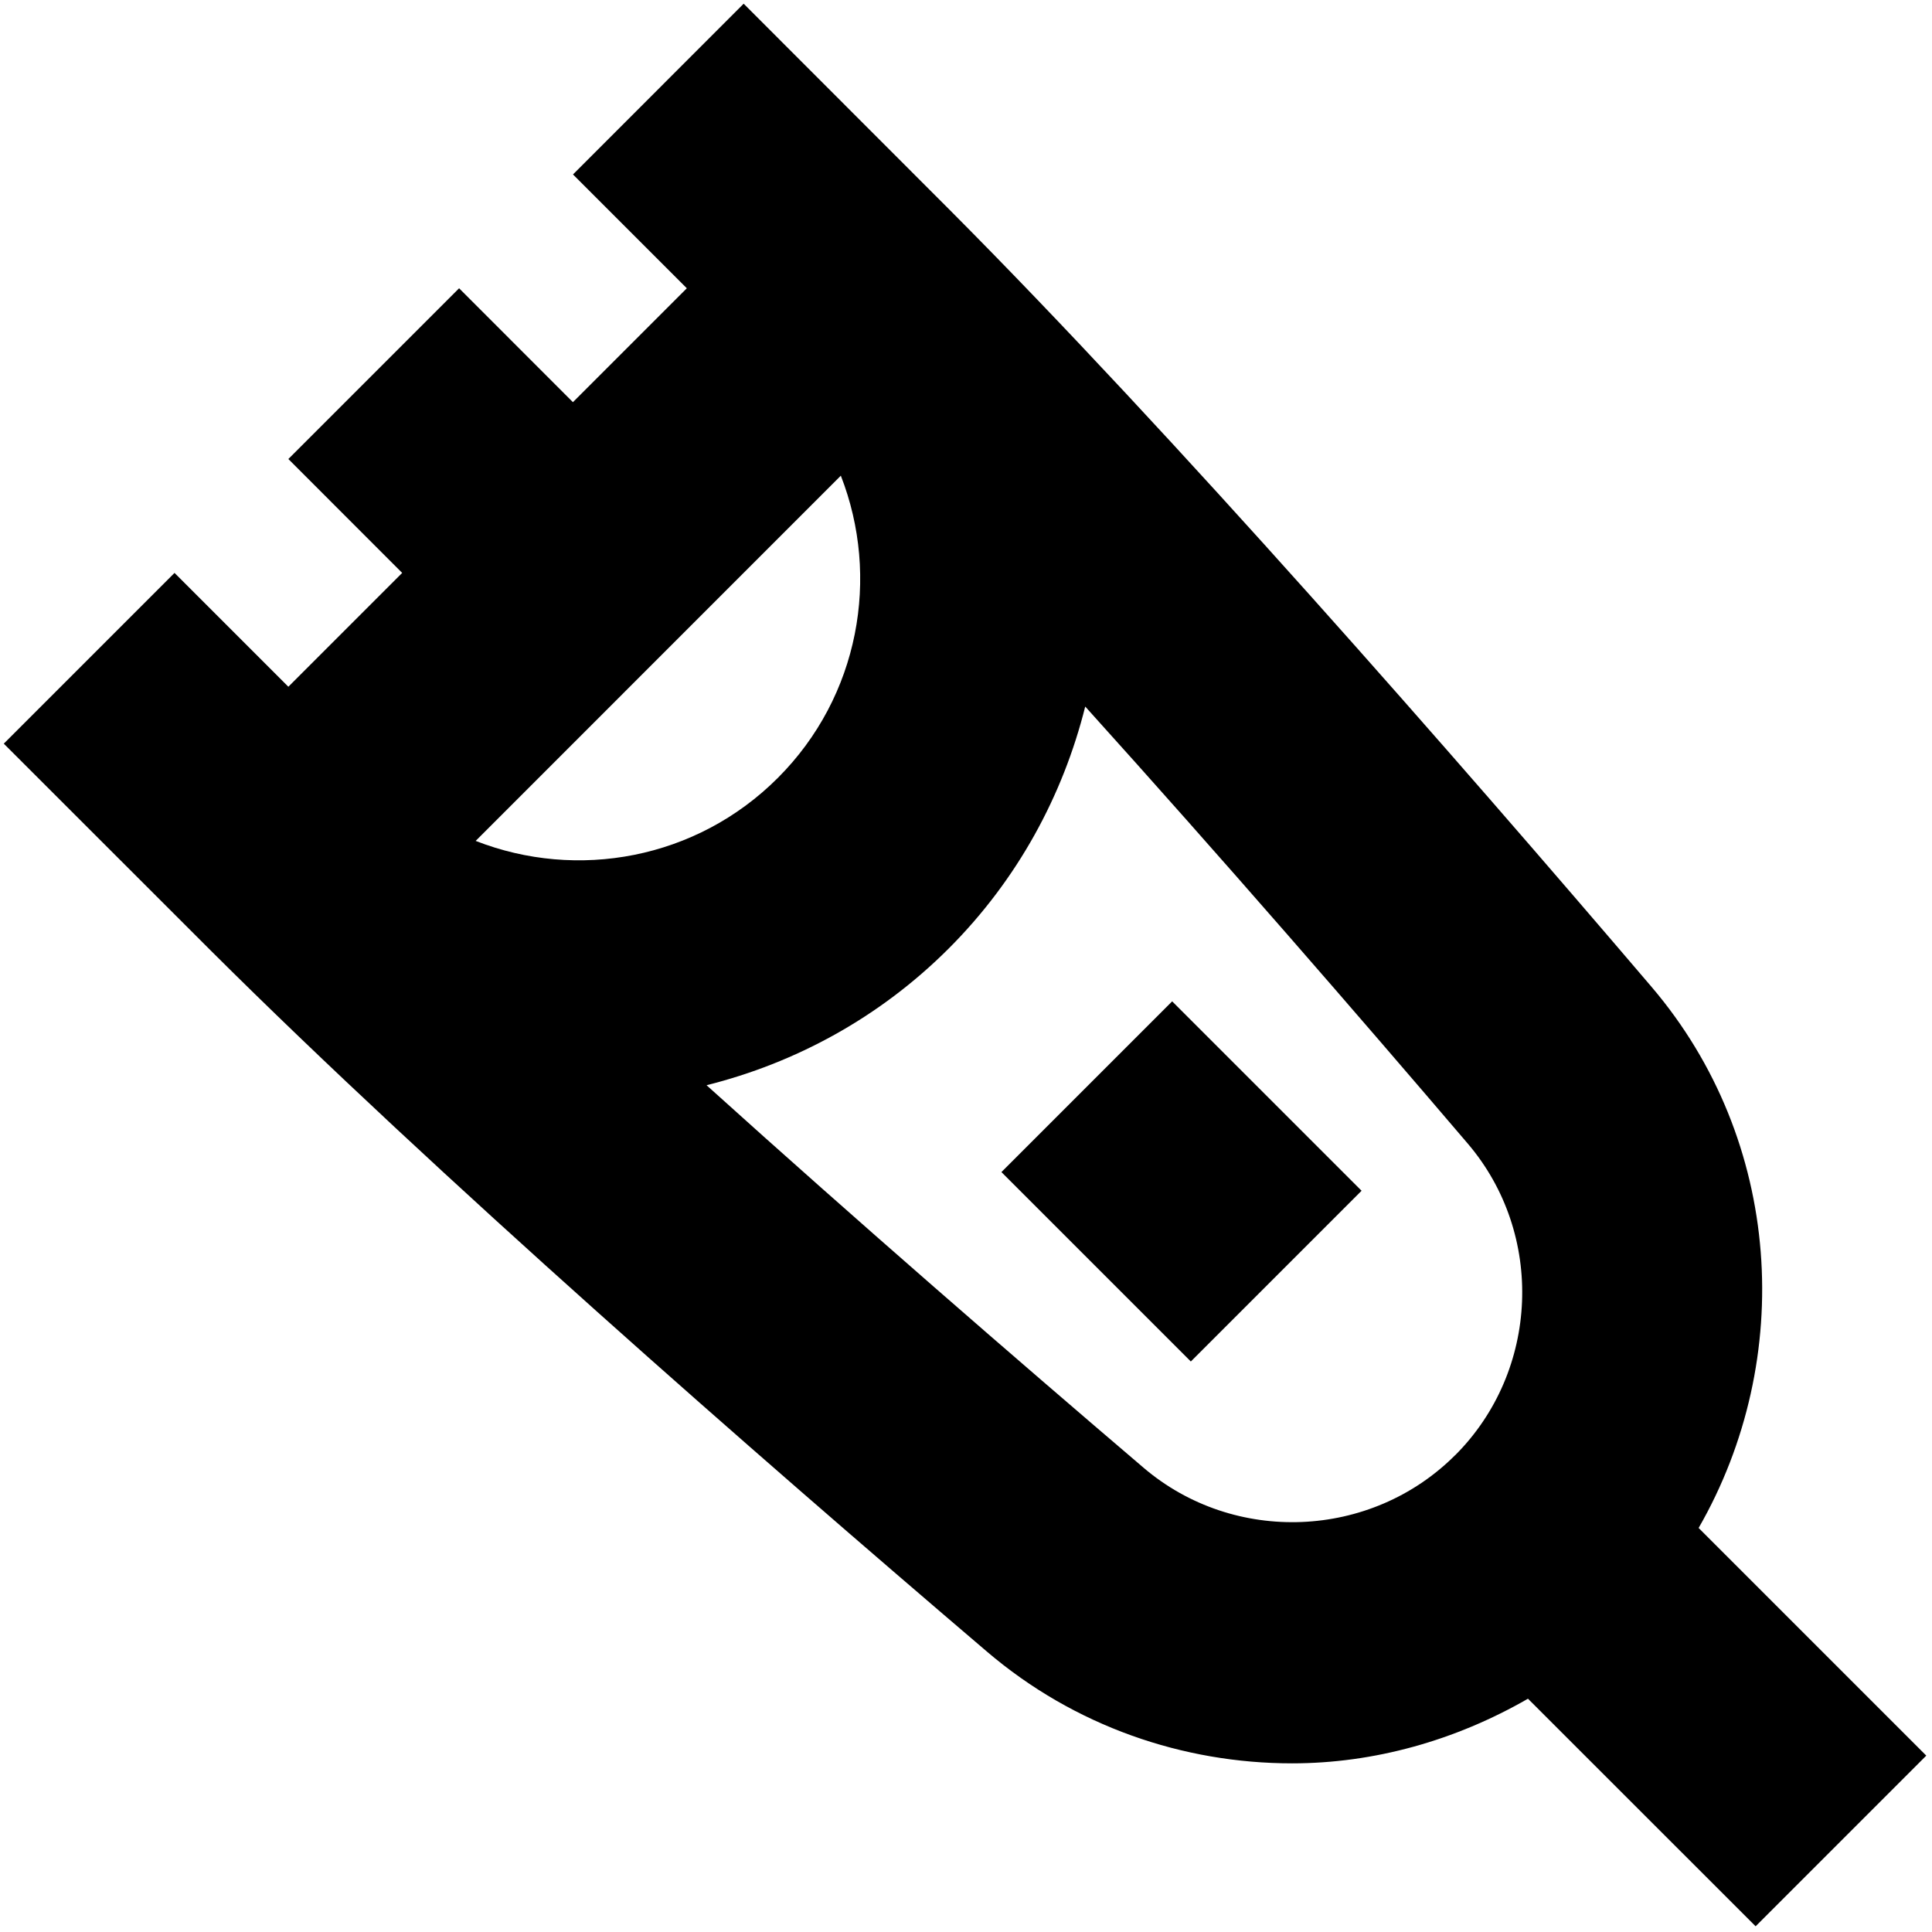 <?xml version="1.0" encoding="UTF-8"?>
<svg xmlns="http://www.w3.org/2000/svg" id="Layer_1" data-name="Layer 1" viewBox="0 0 24 24">
  <path d="m14.561,12.439l2.353,2.353-2.121,2.121-2.353-2.353,2.121-2.121Zm7.248,11.49l-2.828-2.827c-.902.519-1.911.803-2.93.803-1.351,0-2.703-.459-3.792-1.389-2.867-2.445-6.848-5.925-9.641-8.708-.008-.008-2.571-2.57-2.571-2.57l2.121-2.121,1.414,1.414,1.414-1.414-1.414-1.415,2.121-2.121,1.414,1.415,1.415-1.415-1.414-1.414L9.238.046s2.557,2.559,2.563,2.565c2.778,2.789,6.265,6.776,8.715,9.648,1.63,1.911,1.791,4.624.585,6.722l2.828,2.828-2.121,2.121Zm-12.146-14.266c1.013-1.013,1.273-2.498.782-3.754l-4.536,4.537c1.26.493,2.742.23,3.754-.783Zm8.414,8.414c1.047-1.047,1.115-2.747.156-3.871-1.364-1.599-3.052-3.545-4.752-5.429-.276,1.102-.837,2.147-1.697,3.007h0c-.861.86-1.905,1.421-3.007,1.697,1.885,1.701,3.831,3.389,5.429,4.752,1.125.959,2.825.89,3.871-.157Z"/>
</svg>
